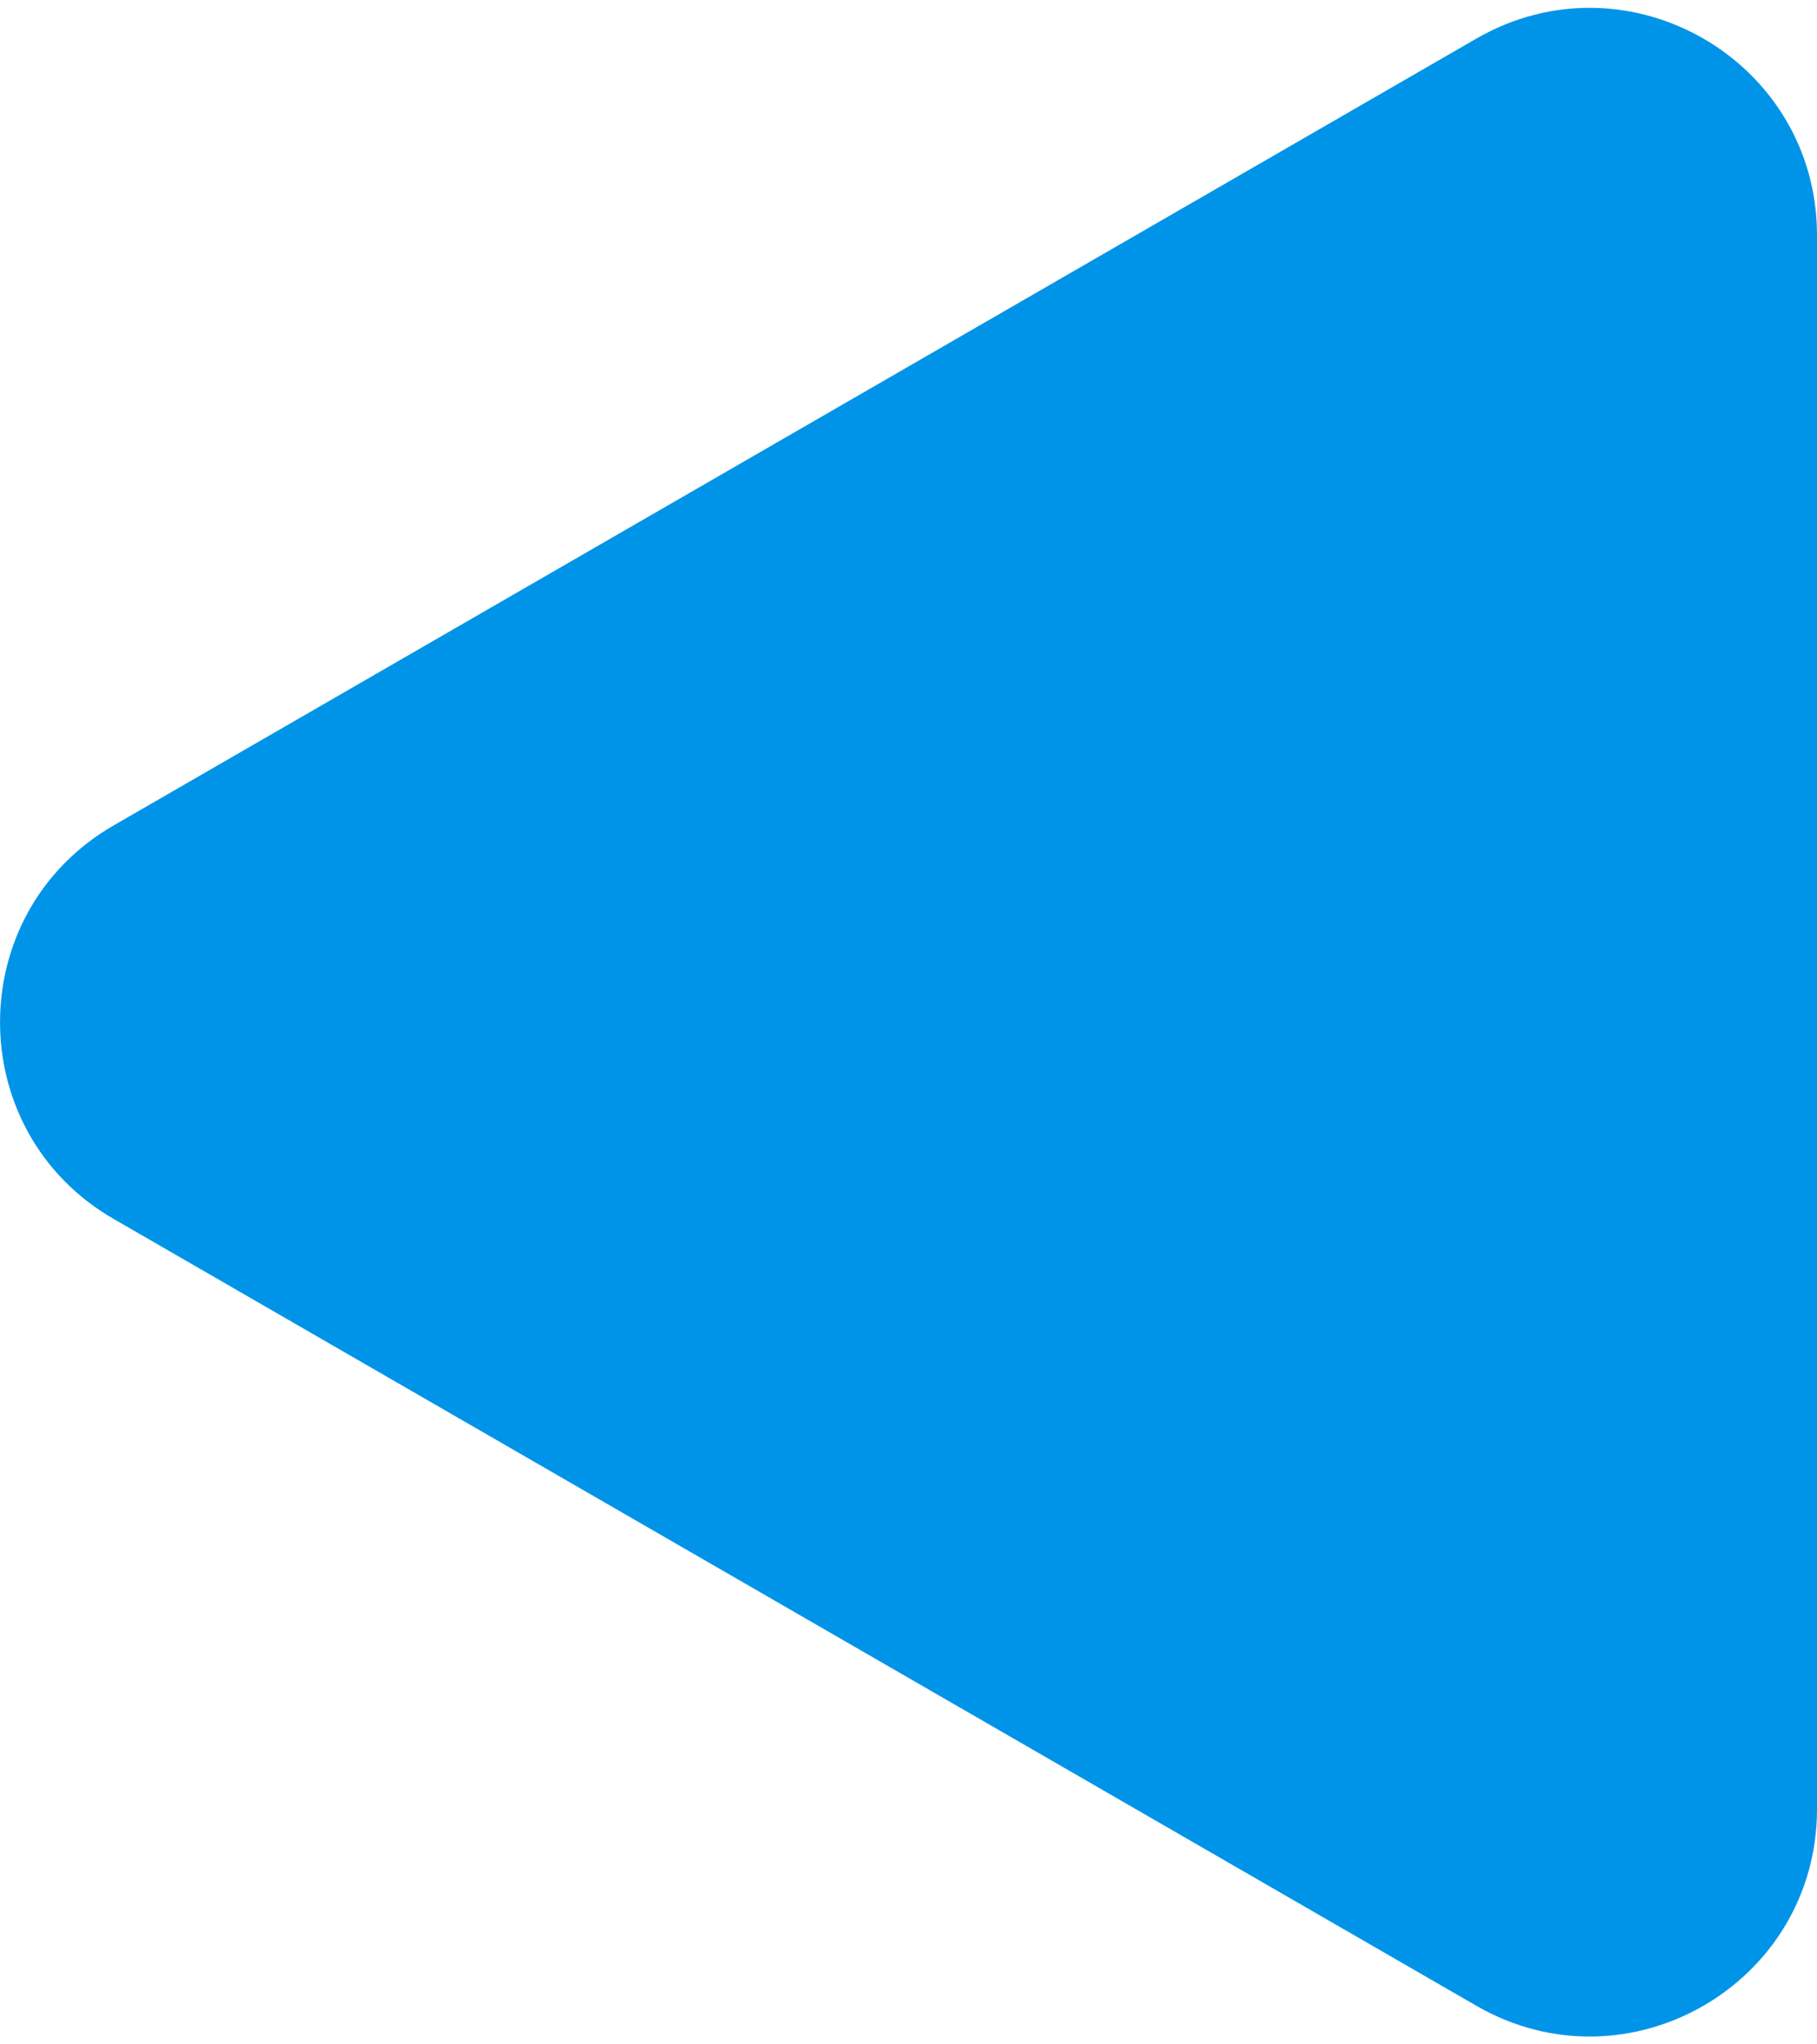<svg width="16" height="18" viewBox="0 0 16 18" fill="none" xmlns="http://www.w3.org/2000/svg">
<path id="Polygon 1" d="M1 10.732C-0.333 9.962 -0.333 8.038 1 7.268L13 0.34C14.333 -0.43 16 0.532 16 2.072V15.928C16 17.468 14.333 18.43 13 17.66L1 10.732Z" fill="#0094E8"/>
</svg>
